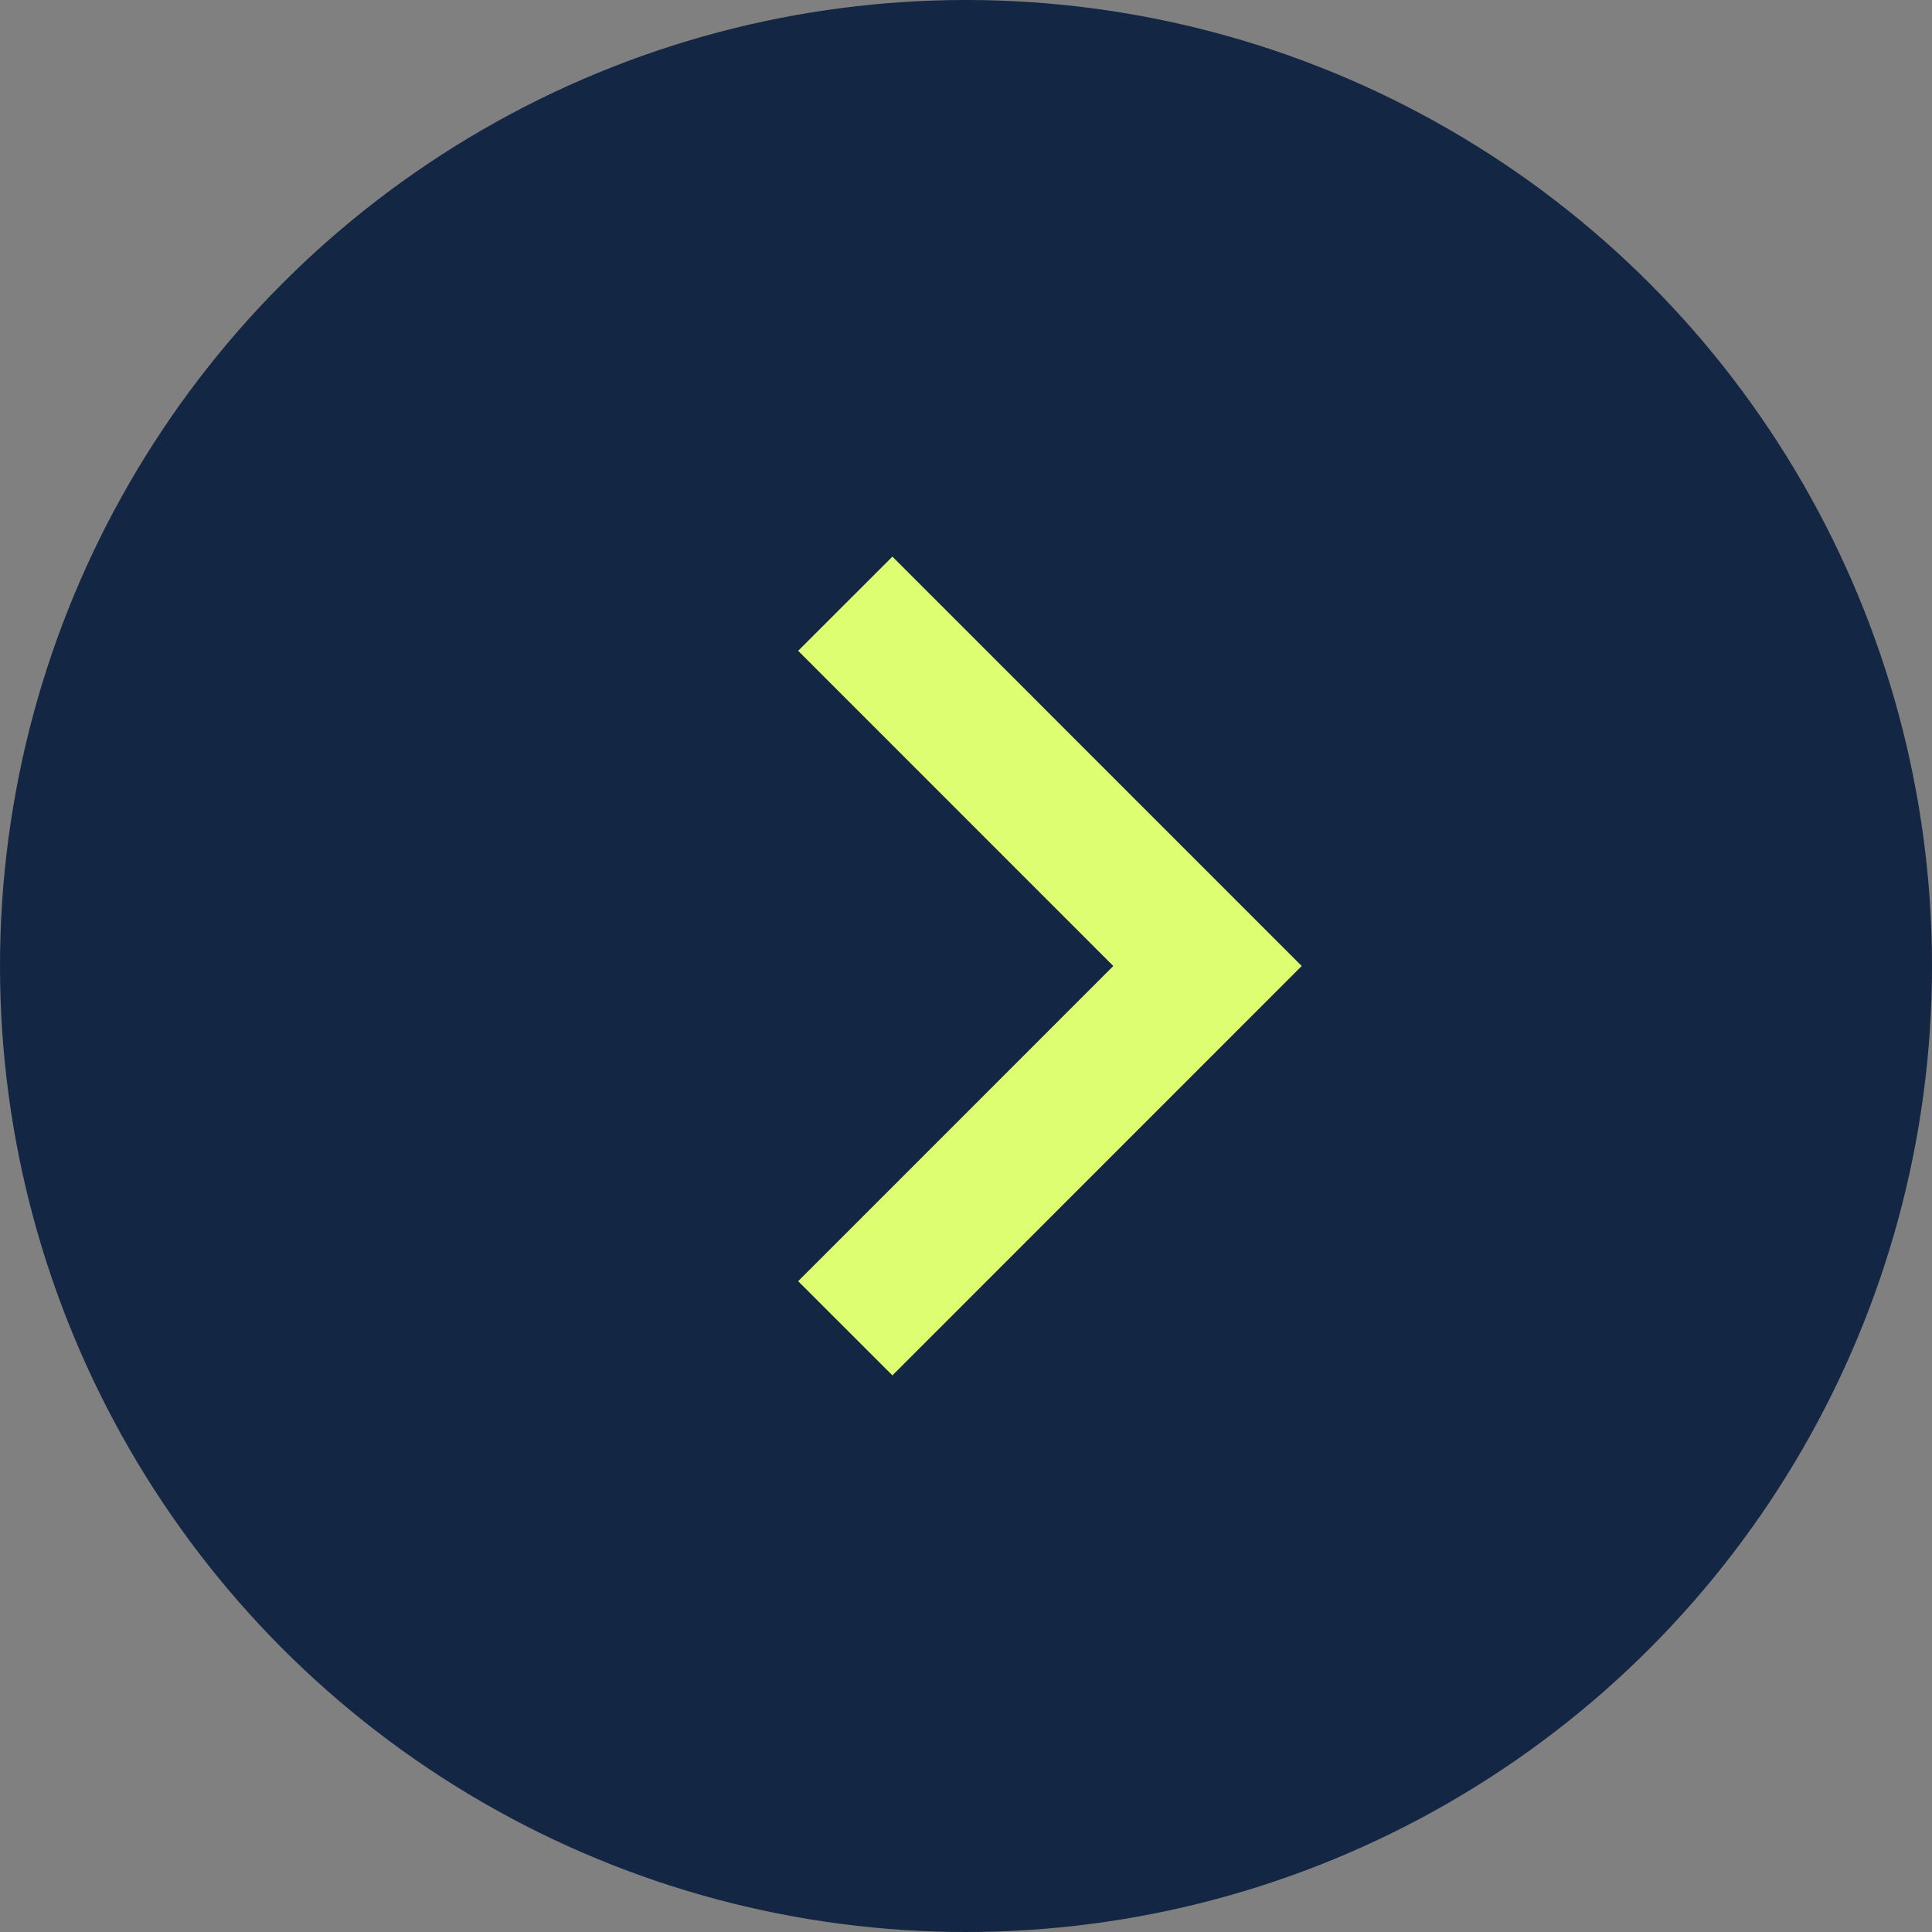 <svg width="29" height="29" viewBox="0 0 29 29" fill="none" xmlns="http://www.w3.org/2000/svg">
<rect x="0" y="0" width="29" height="29" fill="#808080" stroke="none"/>
<circle cx="14.5" cy="14.5" r="14.5" fill="#132644"/>
<path d="M12.688 9.062L18.125 14.5L12.688 19.938" stroke="#DDFE71" stroke-width="2"/>
</svg>
